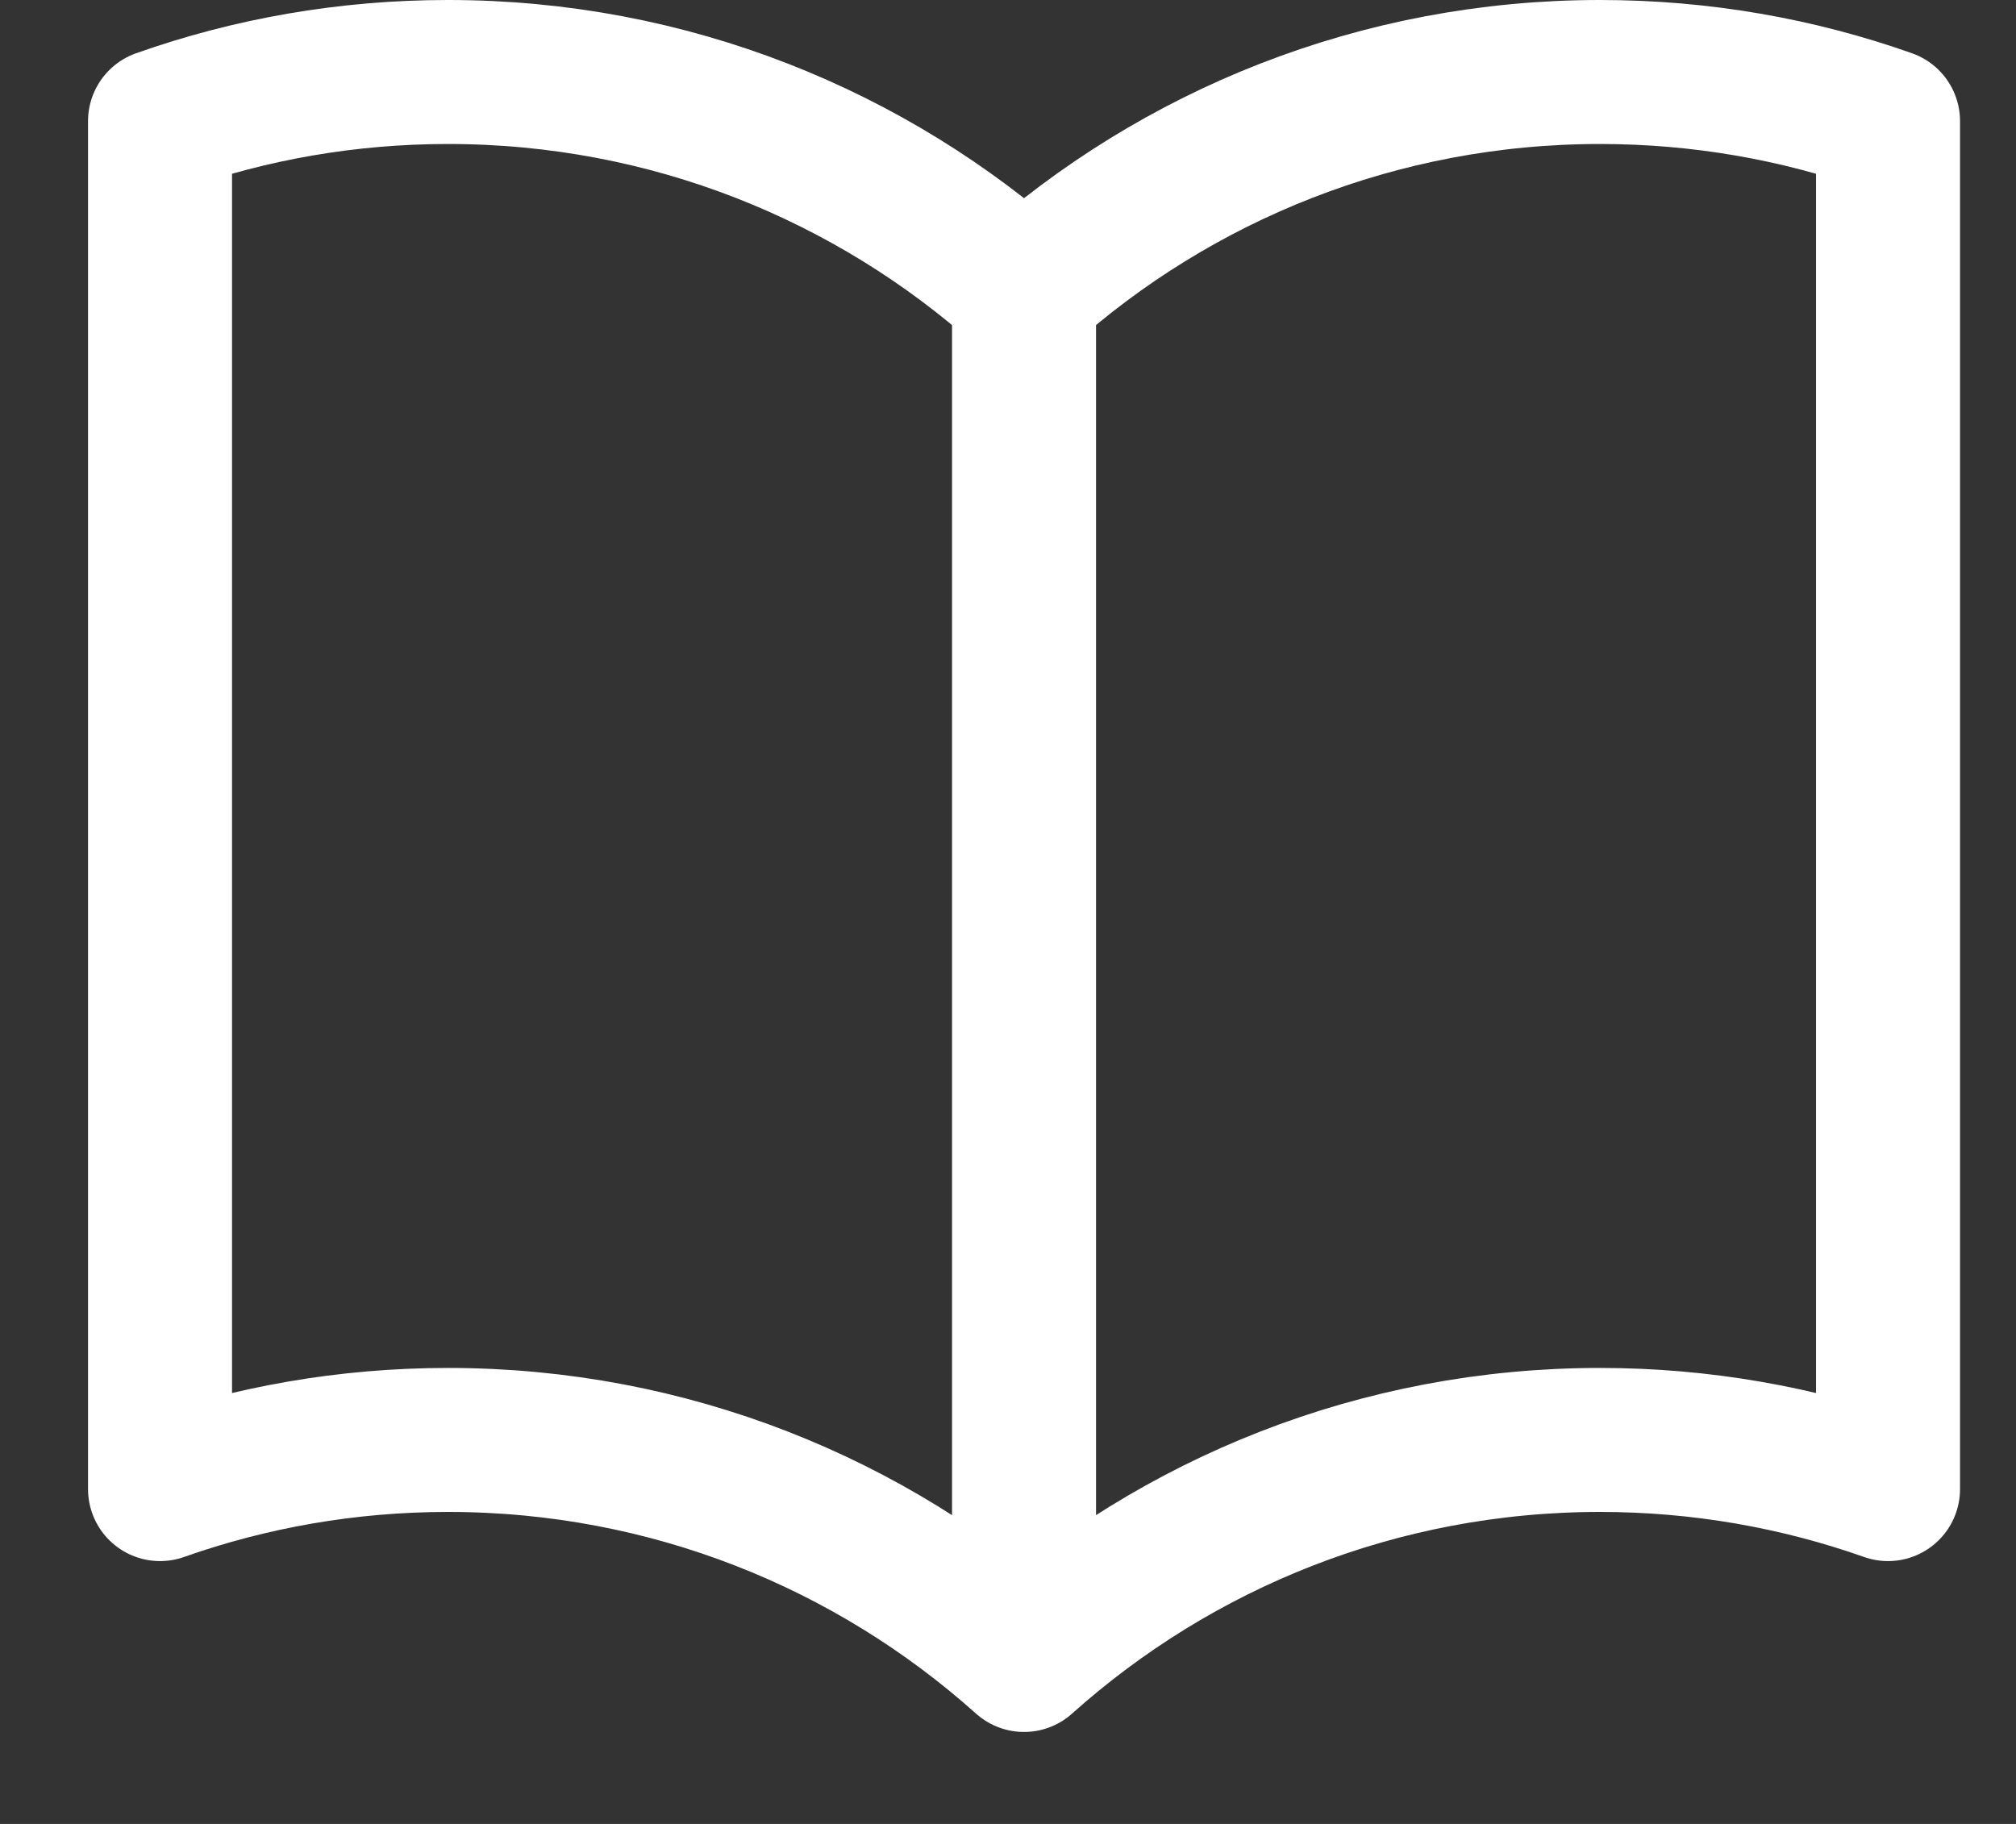 <svg width="21" height="19" viewBox="0 0 21 19" fill="none" xmlns="http://www.w3.org/2000/svg">
<rect x="0" y="0" width="21" height="19" fill="#333333" stroke="none"/>
<path d="M10.667 3.042C9.075 1.617 6.972 0.75 4.667 0.75C3.615 0.75 2.605 0.93 1.667 1.262V15.512C2.605 15.181 3.615 15 4.667 15C6.972 15 9.075 15.867 10.667 17.292M10.667 3.042C12.259 1.617 14.362 0.75 16.667 0.75C17.719 0.75 18.729 0.93 19.667 1.262V15.512C18.729 15.181 17.719 15 16.667 15C14.362 15 12.259 15.867 10.667 17.292M10.667 3.042V17.292" stroke="white" style="stroke:white;stroke-opacity:1;" stroke-width="1.5" stroke-linecap="round" stroke-linejoin="round"/>
</svg>
